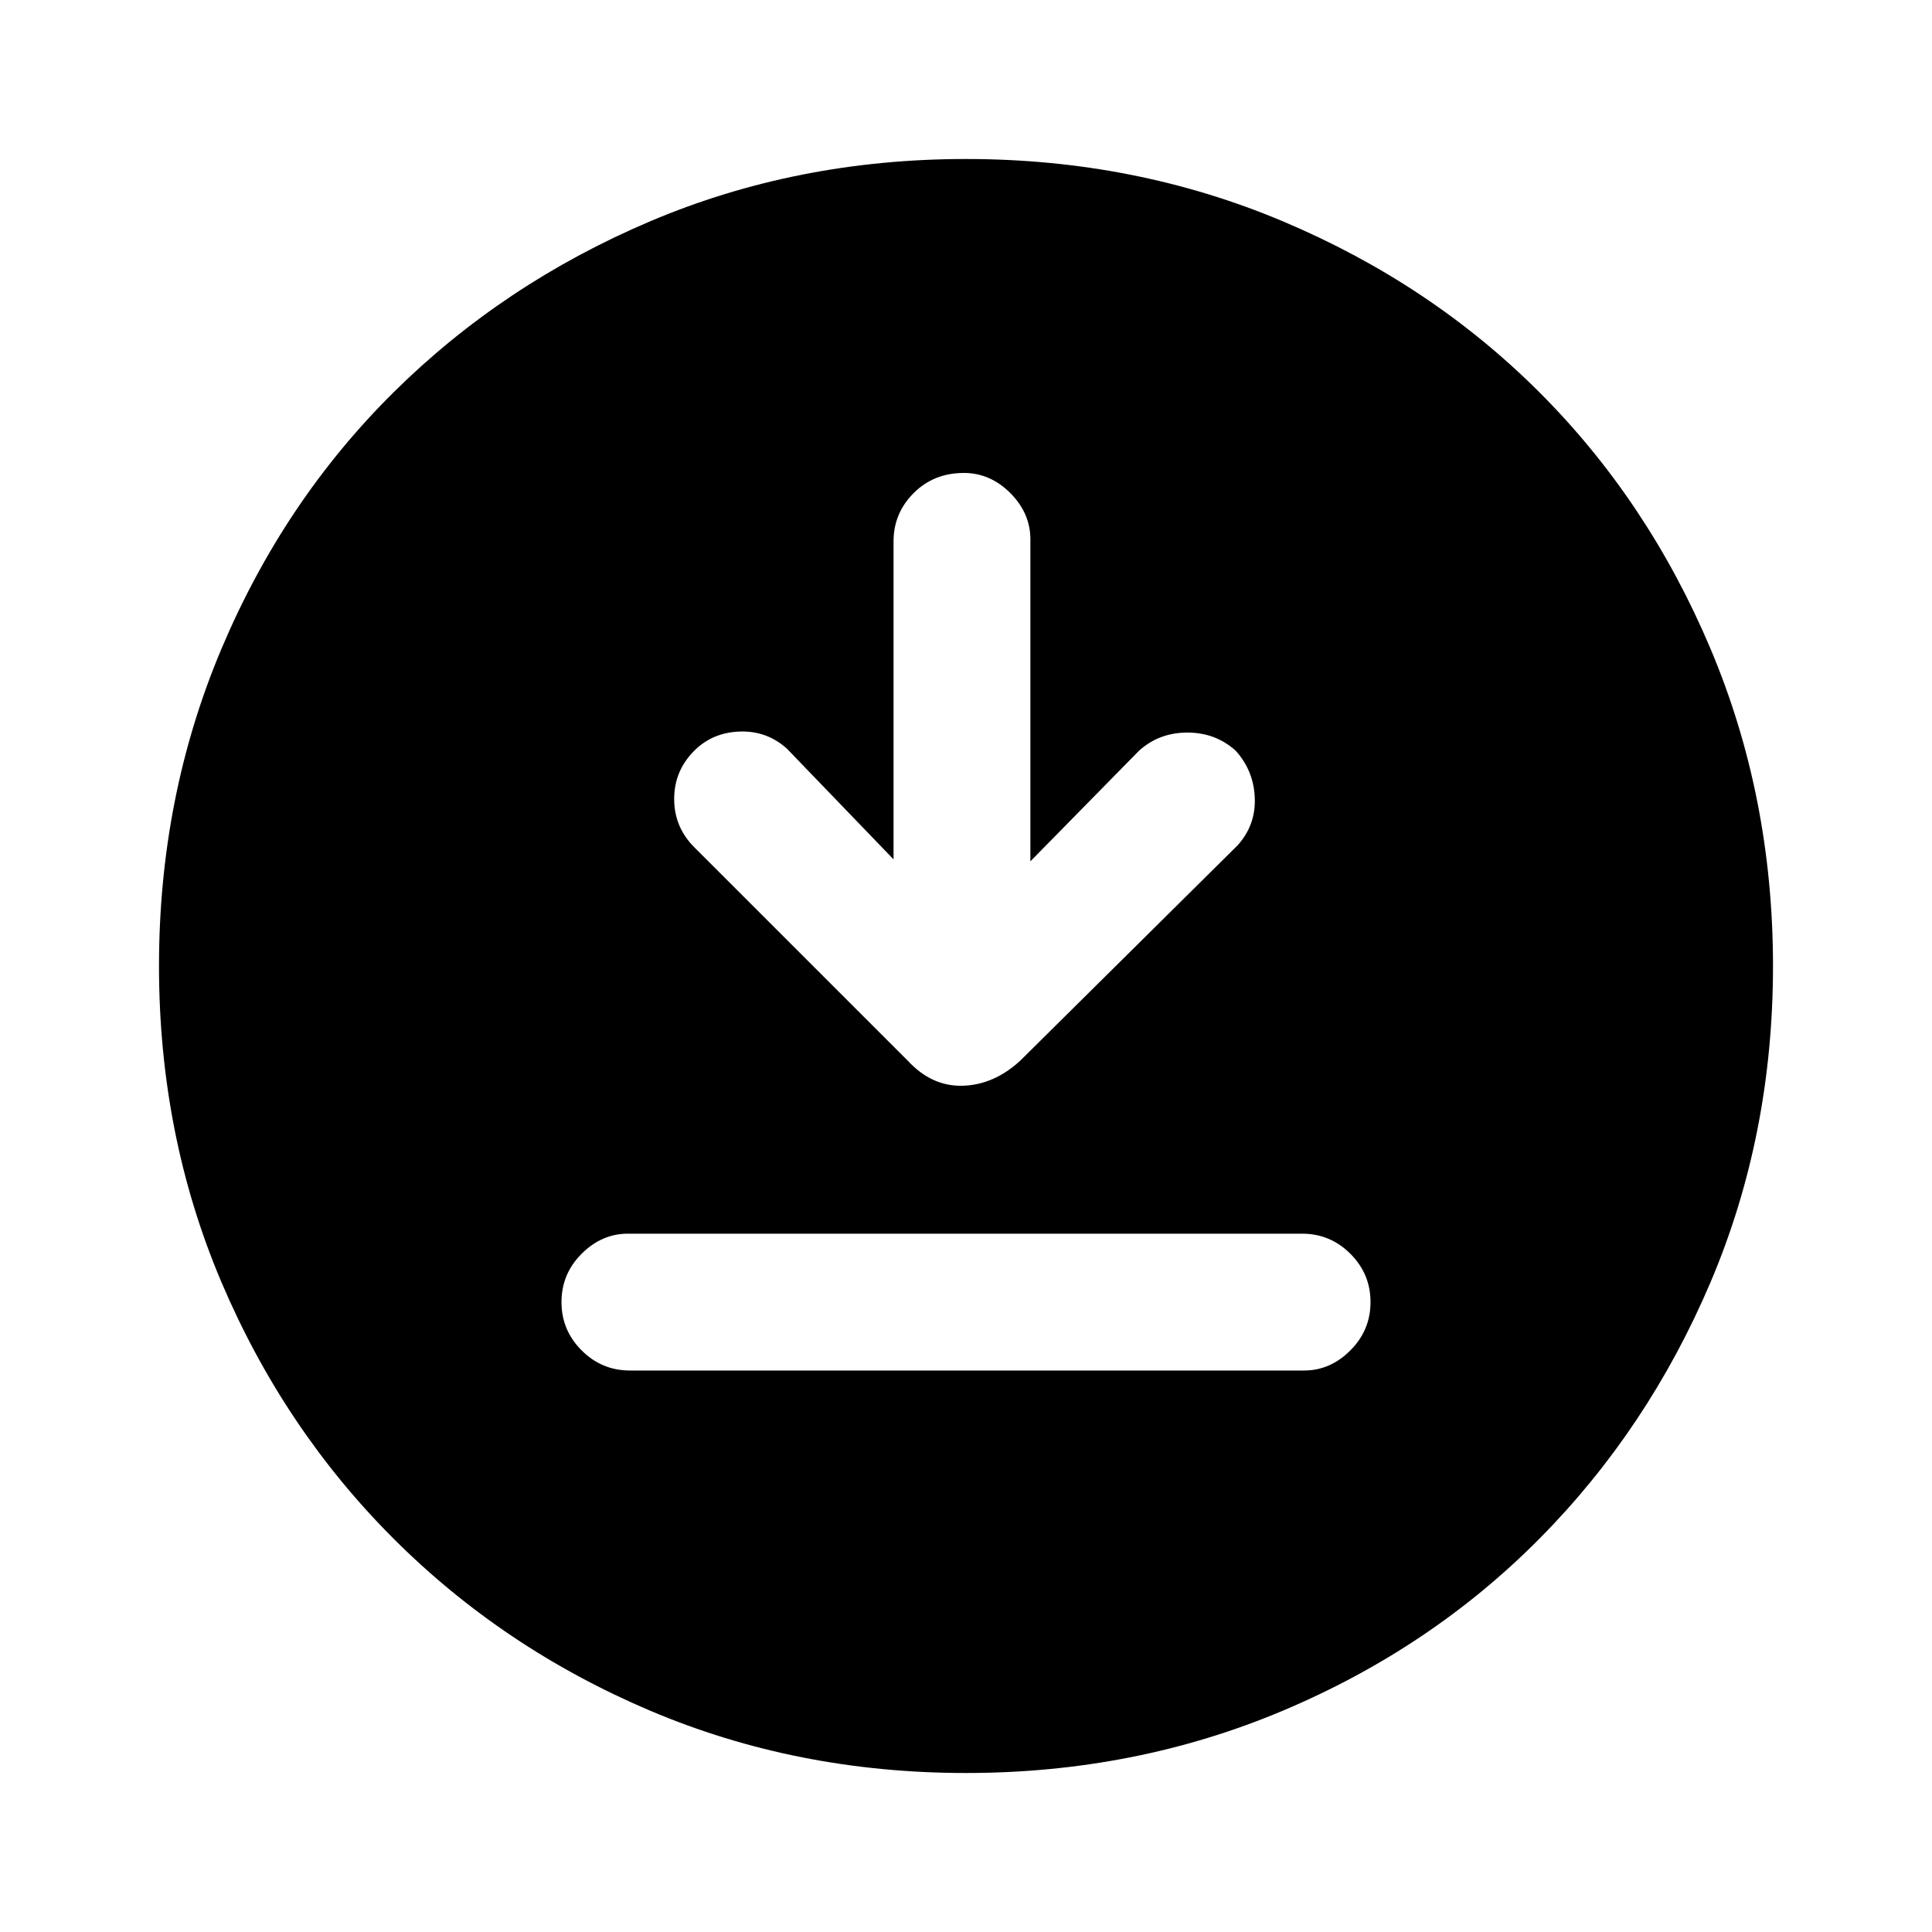 <svg xmlns="http://www.w3.org/2000/svg" height="40" width="40"><path d="M18.5 17.792 16.292 15.5Q15.875 15.125 15.312 15.146Q14.75 15.167 14.375 15.542Q13.958 15.958 13.958 16.542Q13.958 17.125 14.375 17.542L18.792 21.958Q19.292 22.5 19.938 22.479Q20.583 22.458 21.125 21.958L25.625 17.5Q26 17.083 25.979 16.521Q25.958 15.958 25.583 15.542Q25.167 15.167 24.583 15.167Q24 15.167 23.583 15.542L21.333 17.833V11.167Q21.333 10.625 20.917 10.208Q20.5 9.792 19.958 9.792Q19.333 9.792 18.917 10.208Q18.5 10.625 18.5 11.208ZM13.042 28.375H27Q27.542 28.375 27.958 27.958Q28.375 27.542 28.375 26.958Q28.375 26.375 27.958 25.958Q27.542 25.542 26.958 25.542H13Q12.458 25.542 12.042 25.958Q11.625 26.375 11.625 26.958Q11.625 27.542 12.042 27.958Q12.458 28.375 13.042 28.375ZM20 36.708Q16.5 36.708 13.458 35.417Q10.417 34.125 8.146 31.854Q5.875 29.583 4.583 26.542Q3.292 23.5 3.292 20Q3.292 16.5 4.583 13.438Q5.875 10.375 8.146 8.125Q10.417 5.875 13.458 4.583Q16.5 3.292 20 3.292Q23.5 3.292 26.562 4.583Q29.625 5.875 31.875 8.125Q34.125 10.375 35.417 13.438Q36.708 16.5 36.708 20Q36.708 23.5 35.417 26.542Q34.125 29.583 31.875 31.854Q29.625 34.125 26.562 35.417Q23.5 36.708 20 36.708Z"/></svg>